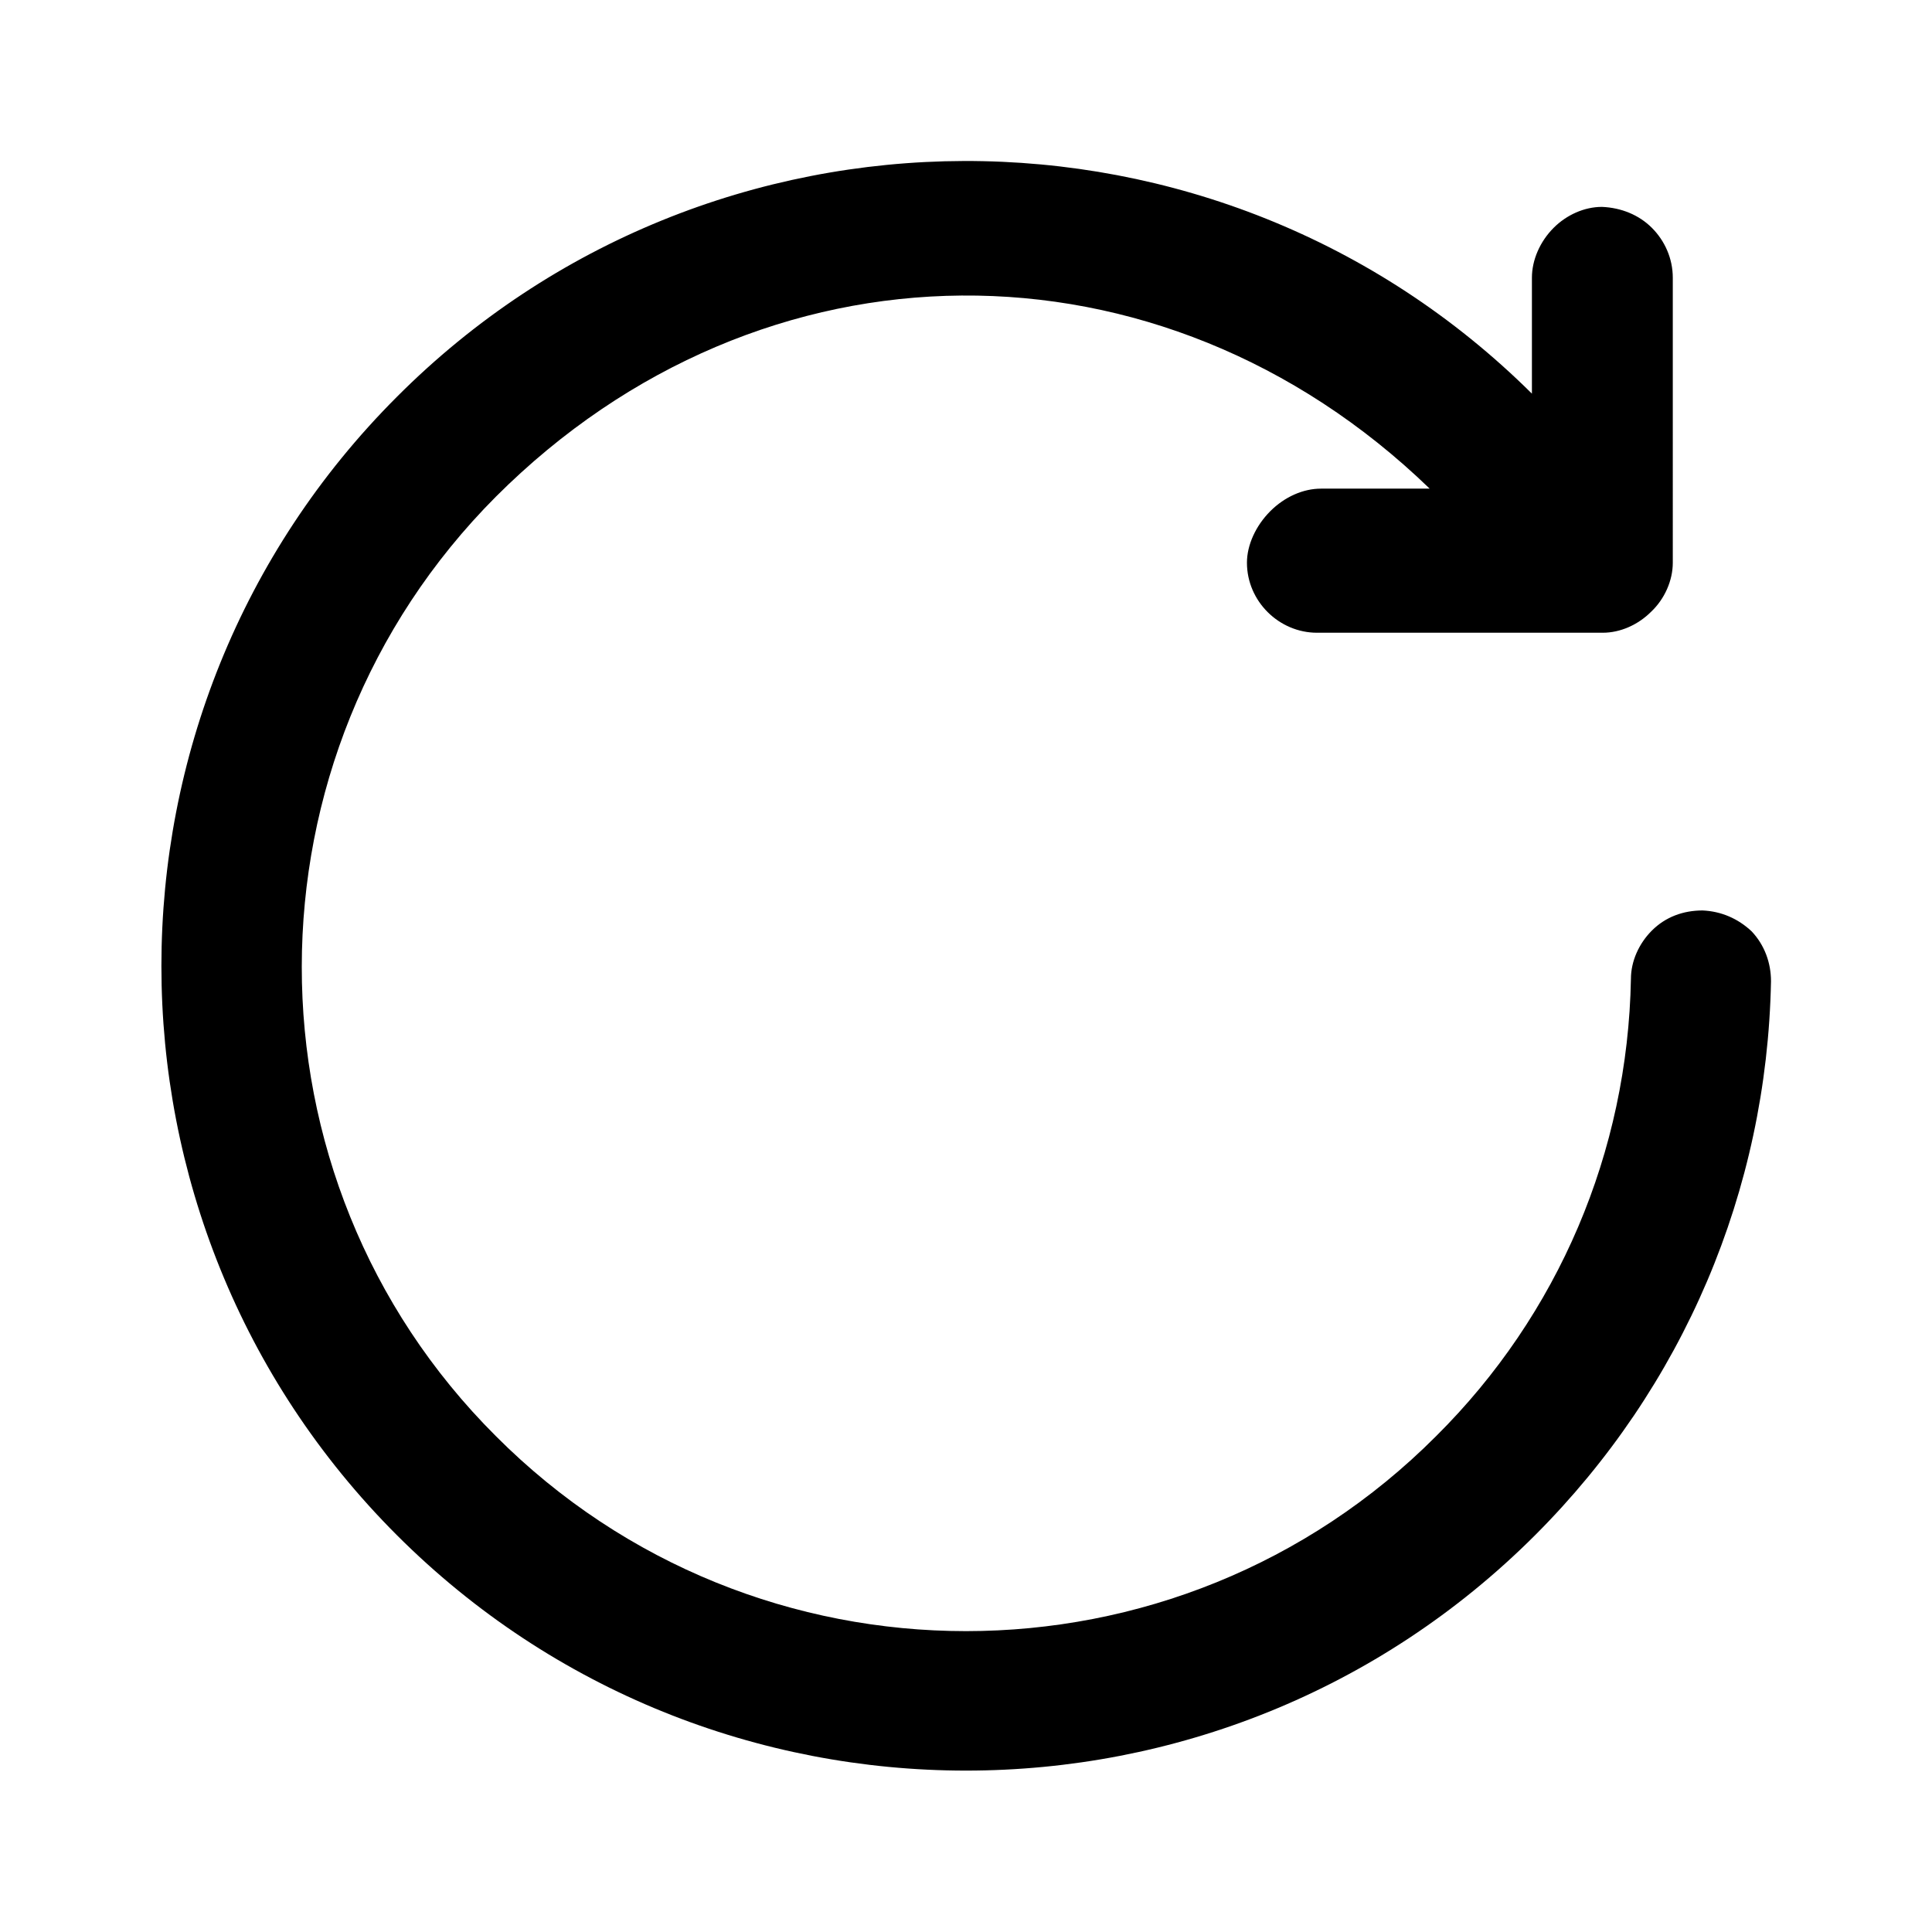 <svg width="24" height="24" viewBox="0 0 24 24" xmlns="http://www.w3.org/2000/svg"><title>refresh</title><path d="M20.52 2.83c-.16-.16-.38-.25-.62-.26-.22 0-.44.1-.6.26-.17.17-.27.4-.27.62v1.44c-3.9-3.87-10.22-3.85-14.1.04-3.9 3.9-3.9 10.24 0 14.14 3.9 3.9 10.24 3.9 14.14 0 1.84-1.84 2.88-4.28 2.93-6.88 0-.23-.08-.45-.24-.62-.17-.16-.38-.25-.61-.26-.24 0-.46.08-.63.25-.16.16-.26.38-.26.6-.04 2.15-.9 4.17-2.42 5.68-3.22 3.23-8.46 3.23-11.68 0-3.22-3.21-3.21-8.45 0-11.67 3.3-3.3 8.26-3.33 11.6-.1h-1.35c-.22 0-.45.1-.63.28-.18.18-.29.42-.29.64 0 .48.4.87.87.87h3.55c.22 0 .44-.1.6-.26.17-.16.27-.39.27-.61V3.45c0-.24-.1-.46-.26-.62" fill-rule="evenodd"/></svg>